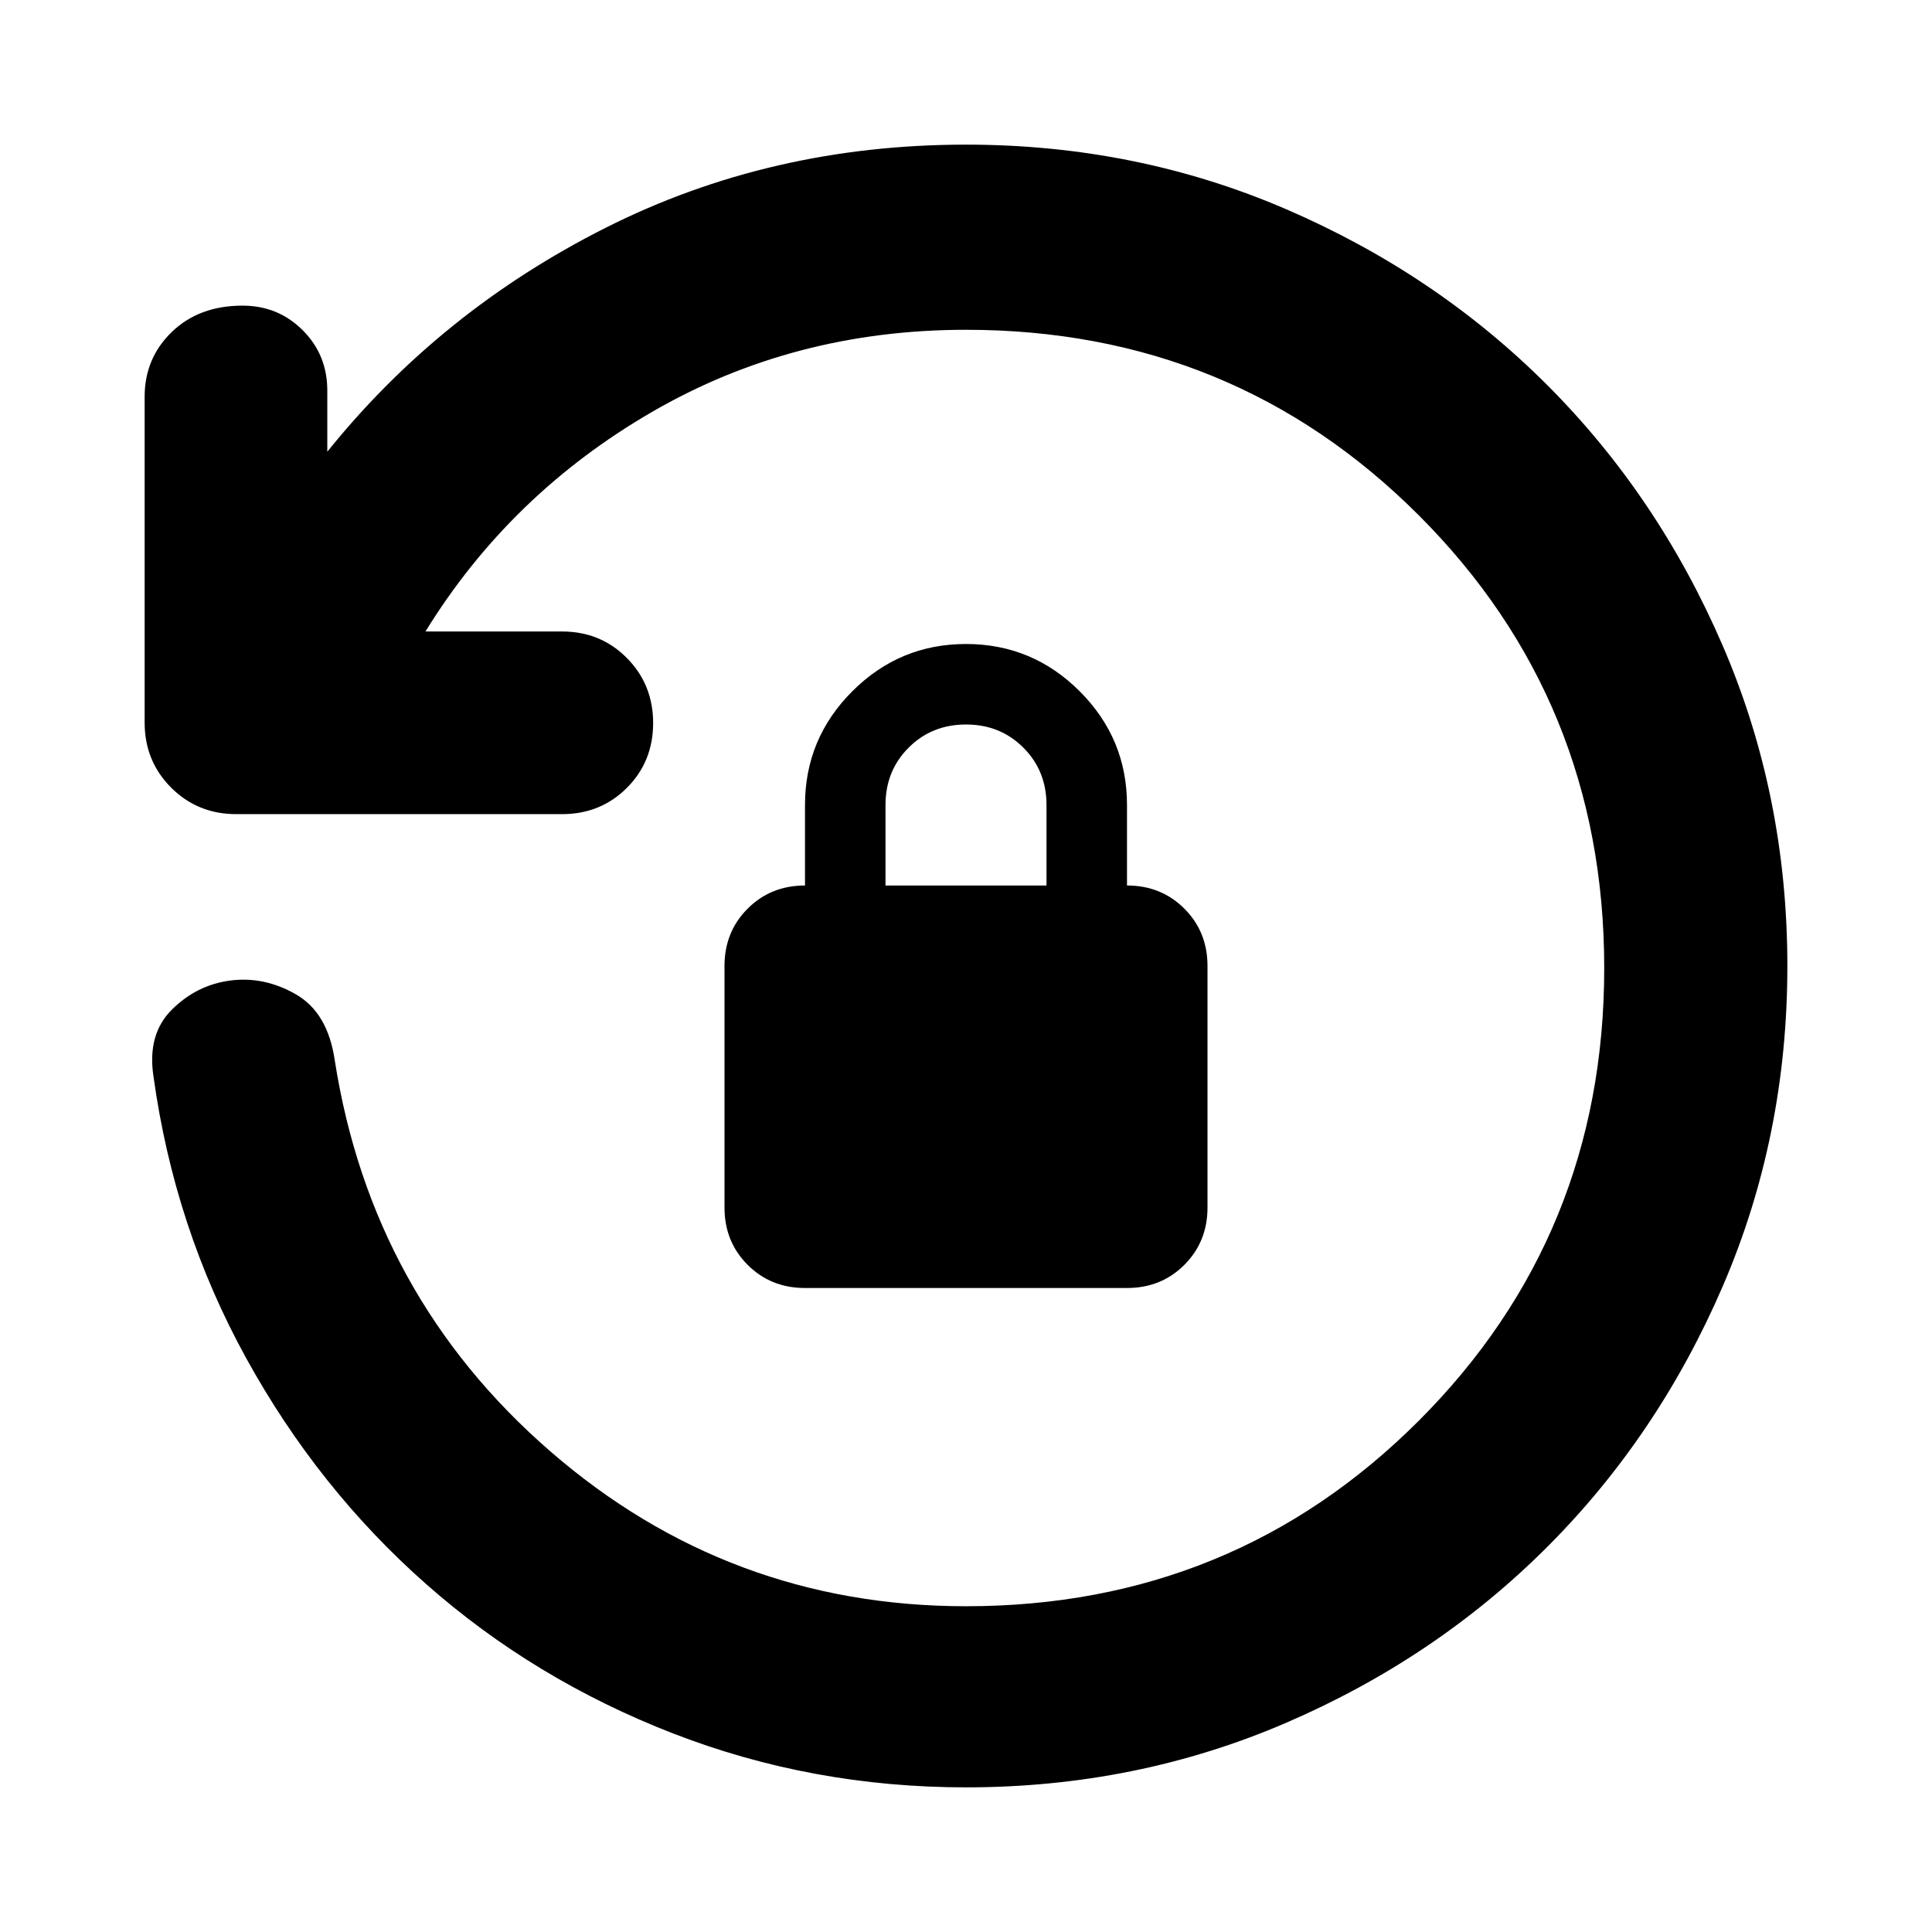 <svg xmlns="http://www.w3.org/2000/svg" height="24" viewBox="0 -960 960 960" width="24"><path d="M888.13-480q0 84.67-32.1 159.11-32.1 74.43-87.29 129.63-55.2 55.19-129.63 87.29-74.44 32.1-159.11 32.1-76.52 0-145.52-26.78-69-26.78-122.72-74.21-53.72-47.42-89.41-112.23-35.7-64.8-46.09-140.08-3.19-20.87 9.14-33.15 12.34-12.27 29.01-14.46 16.92-2.2 32.71 6.92 15.79 9.12 19.23 32.79Q184.7-315.89 273.4-238.88q88.71 77.01 206.6 77.01 132.8 0 224.97-92.16Q797.13-346.2 797.13-479t-92.16-224.97Q612.8-796.13 480-796.13q-85.65 0-156.12 40.87T211.41-646.22h67.87q19.15 0 32.21 13.18 13.05 13.17 13.05 32.32t-13.05 32.21q-13.06 13.05-32.21 13.05H117.37q-19.15 0-32.33-13.17-13.17-13.17-13.17-32.33v-161.91q0-19.15 13.53-32.21 13.53-13.05 35.08-13.05 17.72 0 29.93 12.22 12.22 12.21 12.22 29.93v30.44q56.2-69.9 138.24-111.24 82.04-41.35 179.13-41.35 84.67 0 159.11 32.1 74.43 32.1 129.63 87.29 55.19 55.2 87.29 129.63 32.1 74.44 32.1 159.11ZM400-320q-17 0-28.5-11.5T360-360v-120q0-17 11.5-28.5T400-520v-40q0-33 23.5-56.5T480-640q33 0 56.5 23.5T560-560v40q17 0 28.5 11.5T600-480v120q0 17-11.5 28.5T560-320H400Zm40-200h80v-40q0-17-11.5-28.5T480-600q-17 0-28.5 11.5T440-560v40Z"/></svg>